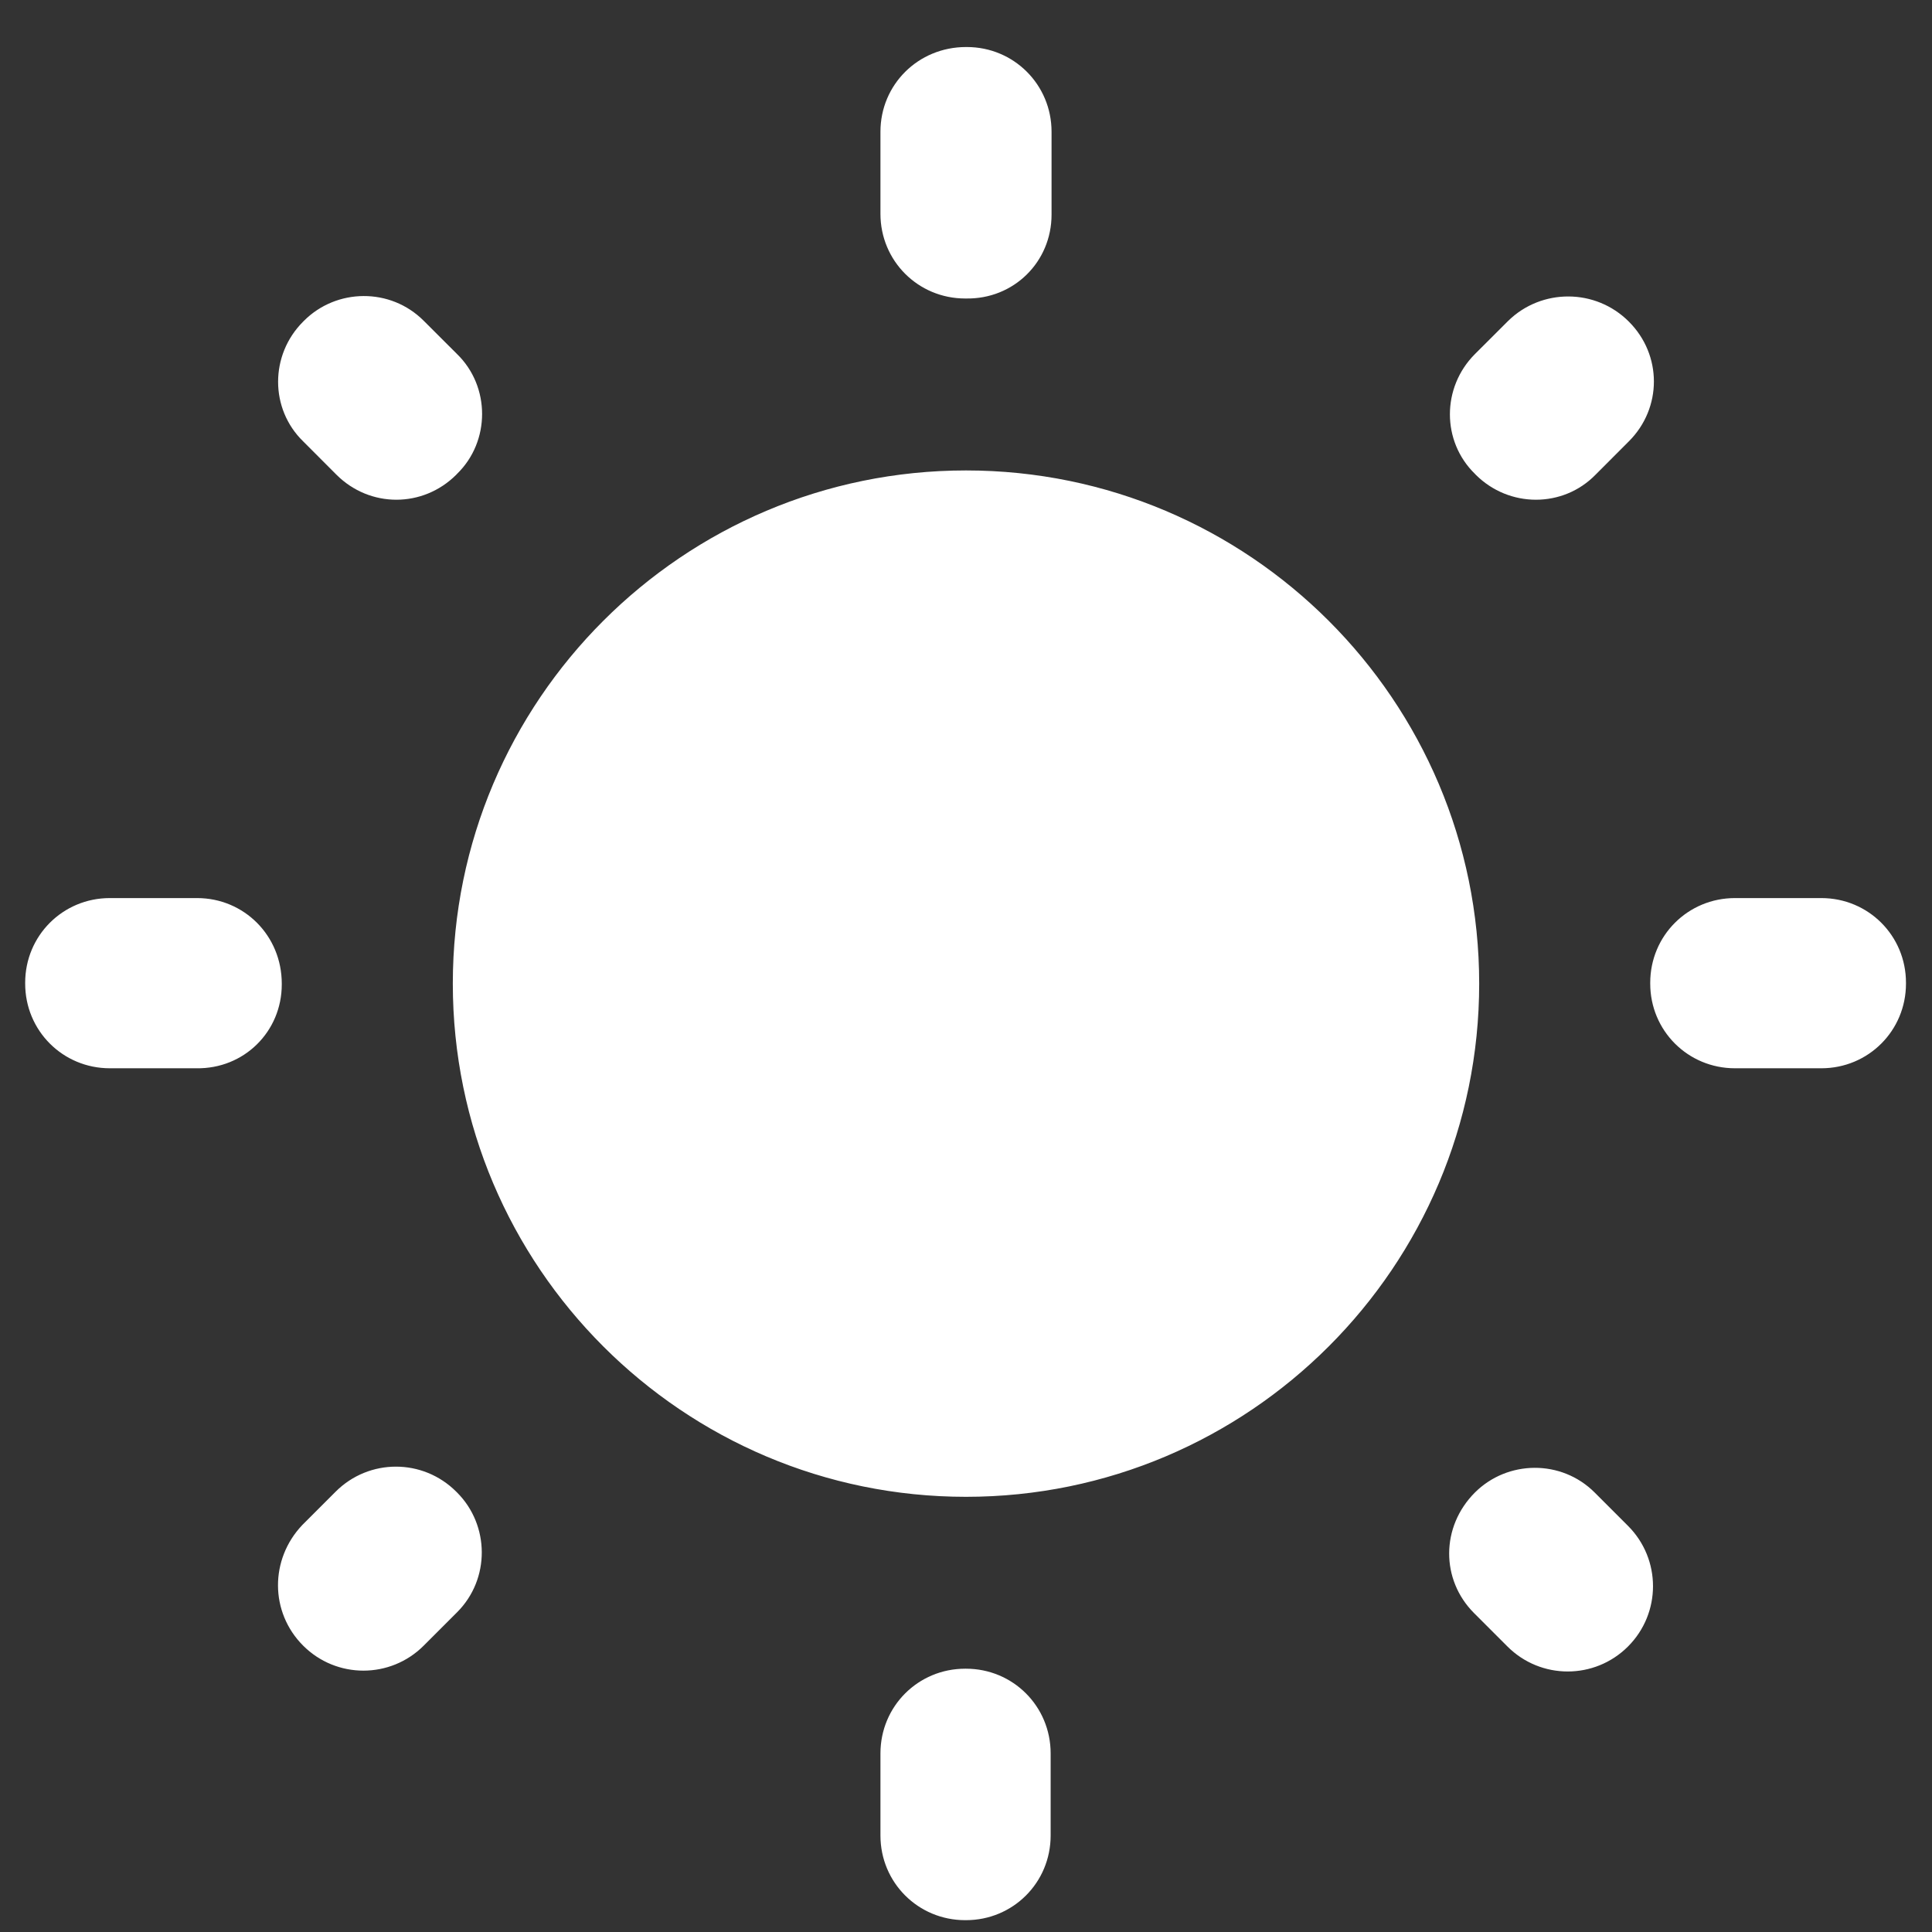 <svg width="32" height="32" viewBox="0 0 32 32" fill="none" xmlns="http://www.w3.org/2000/svg">
<rect x="0" y="0" width="32" height="32" fill="#333333" stroke="none"/>
<path d="M7.571 5.865L7.018 5.313C6.466 4.76 5.573 4.774 5.035 5.313L5.021 5.327C4.468 5.879 4.468 6.772 5.021 7.31L5.573 7.863C6.126 8.415 7.004 8.415 7.557 7.863L7.571 7.848C8.123 7.31 8.123 6.403 7.571 5.865ZM3.264 14.875H1.819C1.04 14.875 0.417 15.498 0.417 16.277V16.292C0.417 17.071 1.04 17.694 1.819 17.694H3.25C4.043 17.708 4.667 17.085 4.667 16.306V16.292C4.667 15.498 4.043 14.875 3.264 14.875ZM16.014 0.779H16C15.207 0.779 14.583 1.403 14.583 2.182V3.542C14.583 4.321 15.207 4.944 15.986 4.944H16C16.793 4.958 17.417 4.335 17.417 3.556V2.182C17.417 1.403 16.793 0.779 16.014 0.779ZM26.979 5.327C26.427 4.774 25.534 4.774 24.982 5.313L24.429 5.865C23.877 6.418 23.877 7.31 24.429 7.848L24.443 7.863C24.996 8.415 25.888 8.415 26.427 7.863L26.979 7.31C27.532 6.758 27.532 5.879 26.979 5.327ZM24.415 26.718L24.968 27.271C25.52 27.823 26.413 27.823 26.965 27.271C27.517 26.718 27.517 25.826 26.965 25.273L26.413 24.721C25.86 24.168 24.968 24.183 24.429 24.721C23.863 25.288 23.863 26.166 24.415 26.718ZM27.333 16.277V16.292C27.333 17.071 27.957 17.694 28.736 17.694H30.167C30.946 17.694 31.569 17.071 31.569 16.292V16.277C31.569 15.498 30.946 14.875 30.167 14.875H28.736C27.957 14.875 27.333 15.498 27.333 16.277ZM16 7.792C11.311 7.792 7.5 11.602 7.5 16.292C7.5 20.981 11.311 24.792 16 24.792C20.689 24.792 24.5 20.981 24.5 16.292C24.5 11.602 20.689 7.792 16 7.792ZM15.986 31.804H16C16.779 31.804 17.402 31.181 17.402 30.402V29.042C17.402 28.262 16.779 27.639 16 27.639H15.986C15.207 27.639 14.583 28.262 14.583 29.042V30.402C14.583 31.181 15.207 31.804 15.986 31.804ZM5.021 27.257C5.573 27.809 6.466 27.809 7.018 27.257L7.571 26.704C8.123 26.152 8.109 25.259 7.571 24.721L7.557 24.707C7.004 24.154 6.112 24.154 5.559 24.707L5.007 25.259C4.468 25.826 4.468 26.704 5.021 27.257Z" fill="white"/>
</svg>
